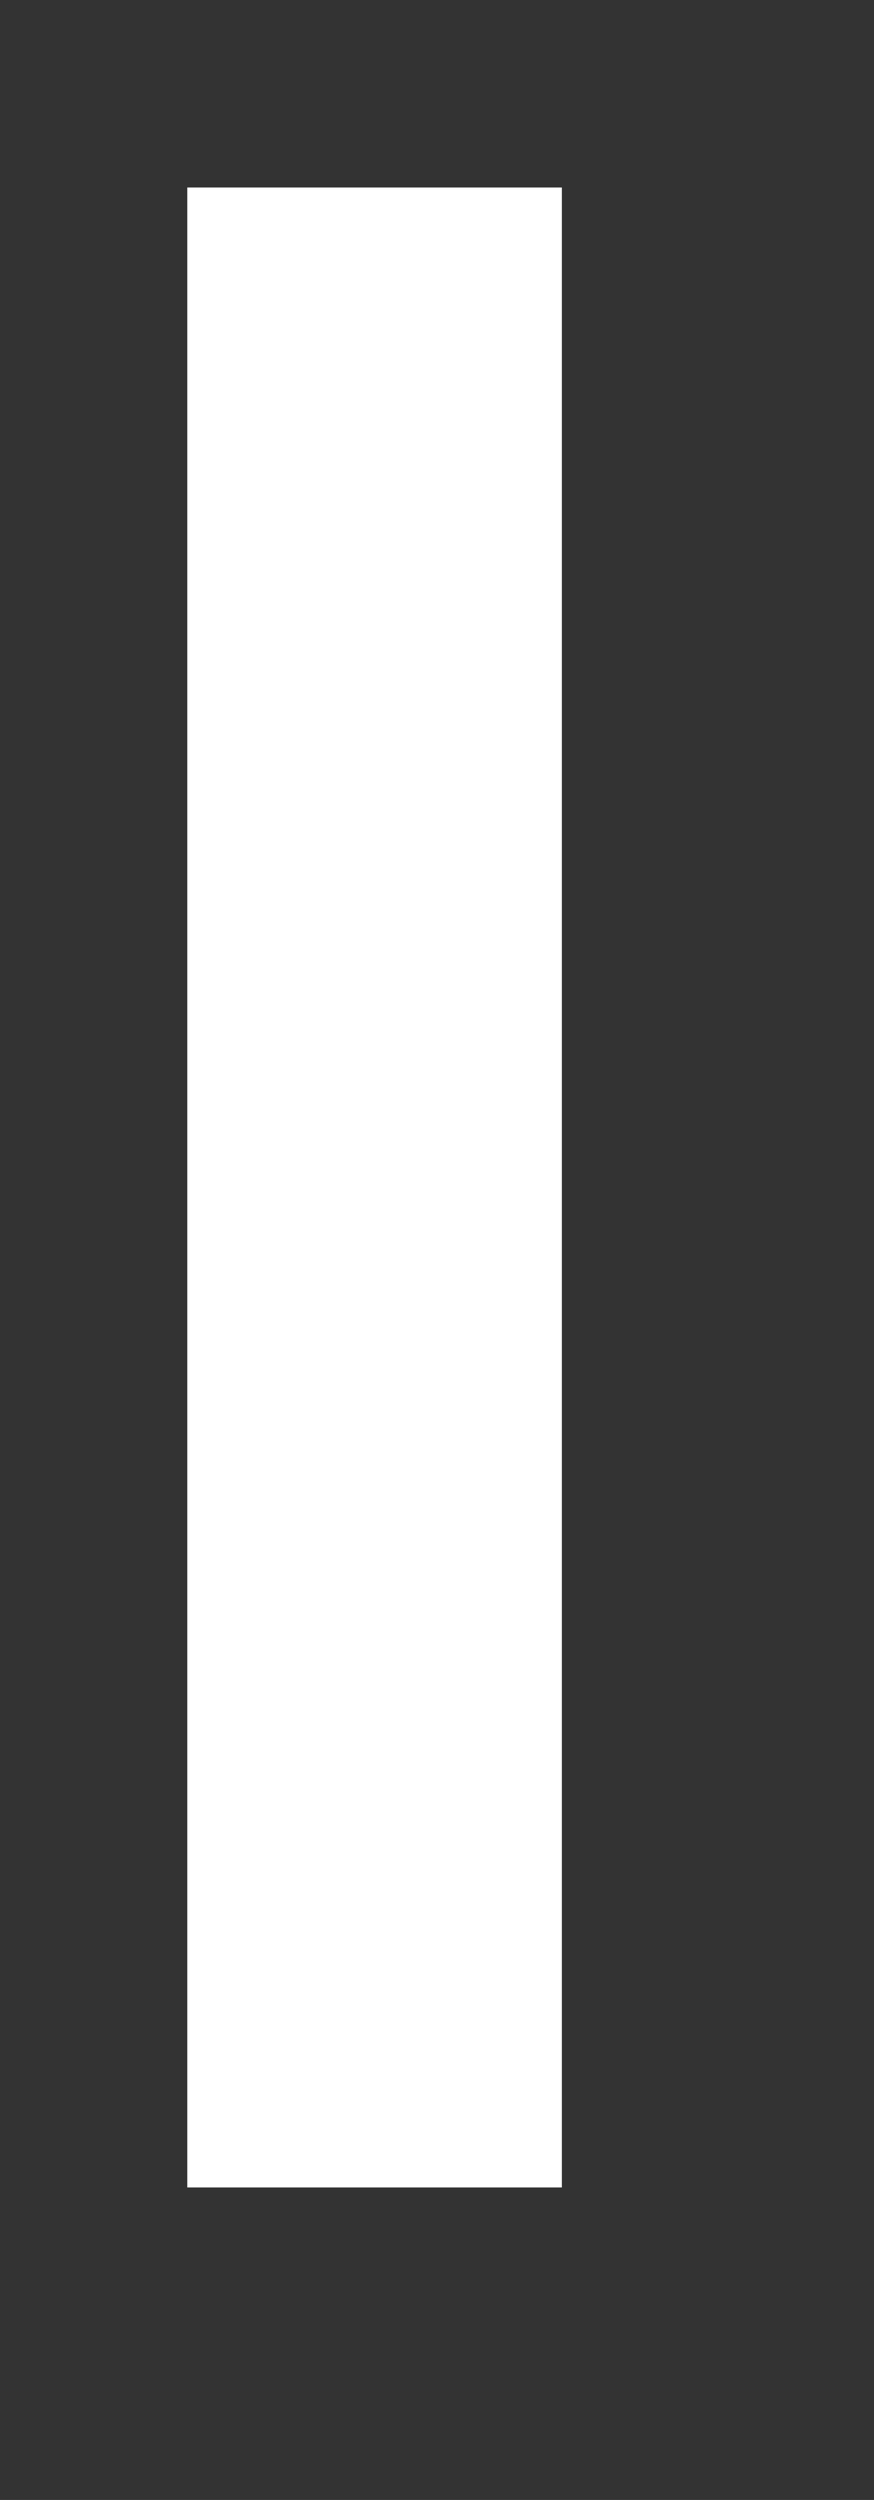 ﻿<?xml version="1.0" encoding="utf-8"?>
<svg version="1.1" xmlns:xlink="http://www.w3.org/1999/xlink" width="7px" height="20px" xmlns="http://www.w3.org/2000/svg">
  <rect width="100%" height="100%" fill="#333333" stroke="none"/>
  <g transform="matrix(1 0 0 1 -781.5 -293.5 )">
    <path d="M 784.5 295  L 784.5 311  " stroke-width="3" stroke="#ffffff" fill="none" />
  </g>
</svg>